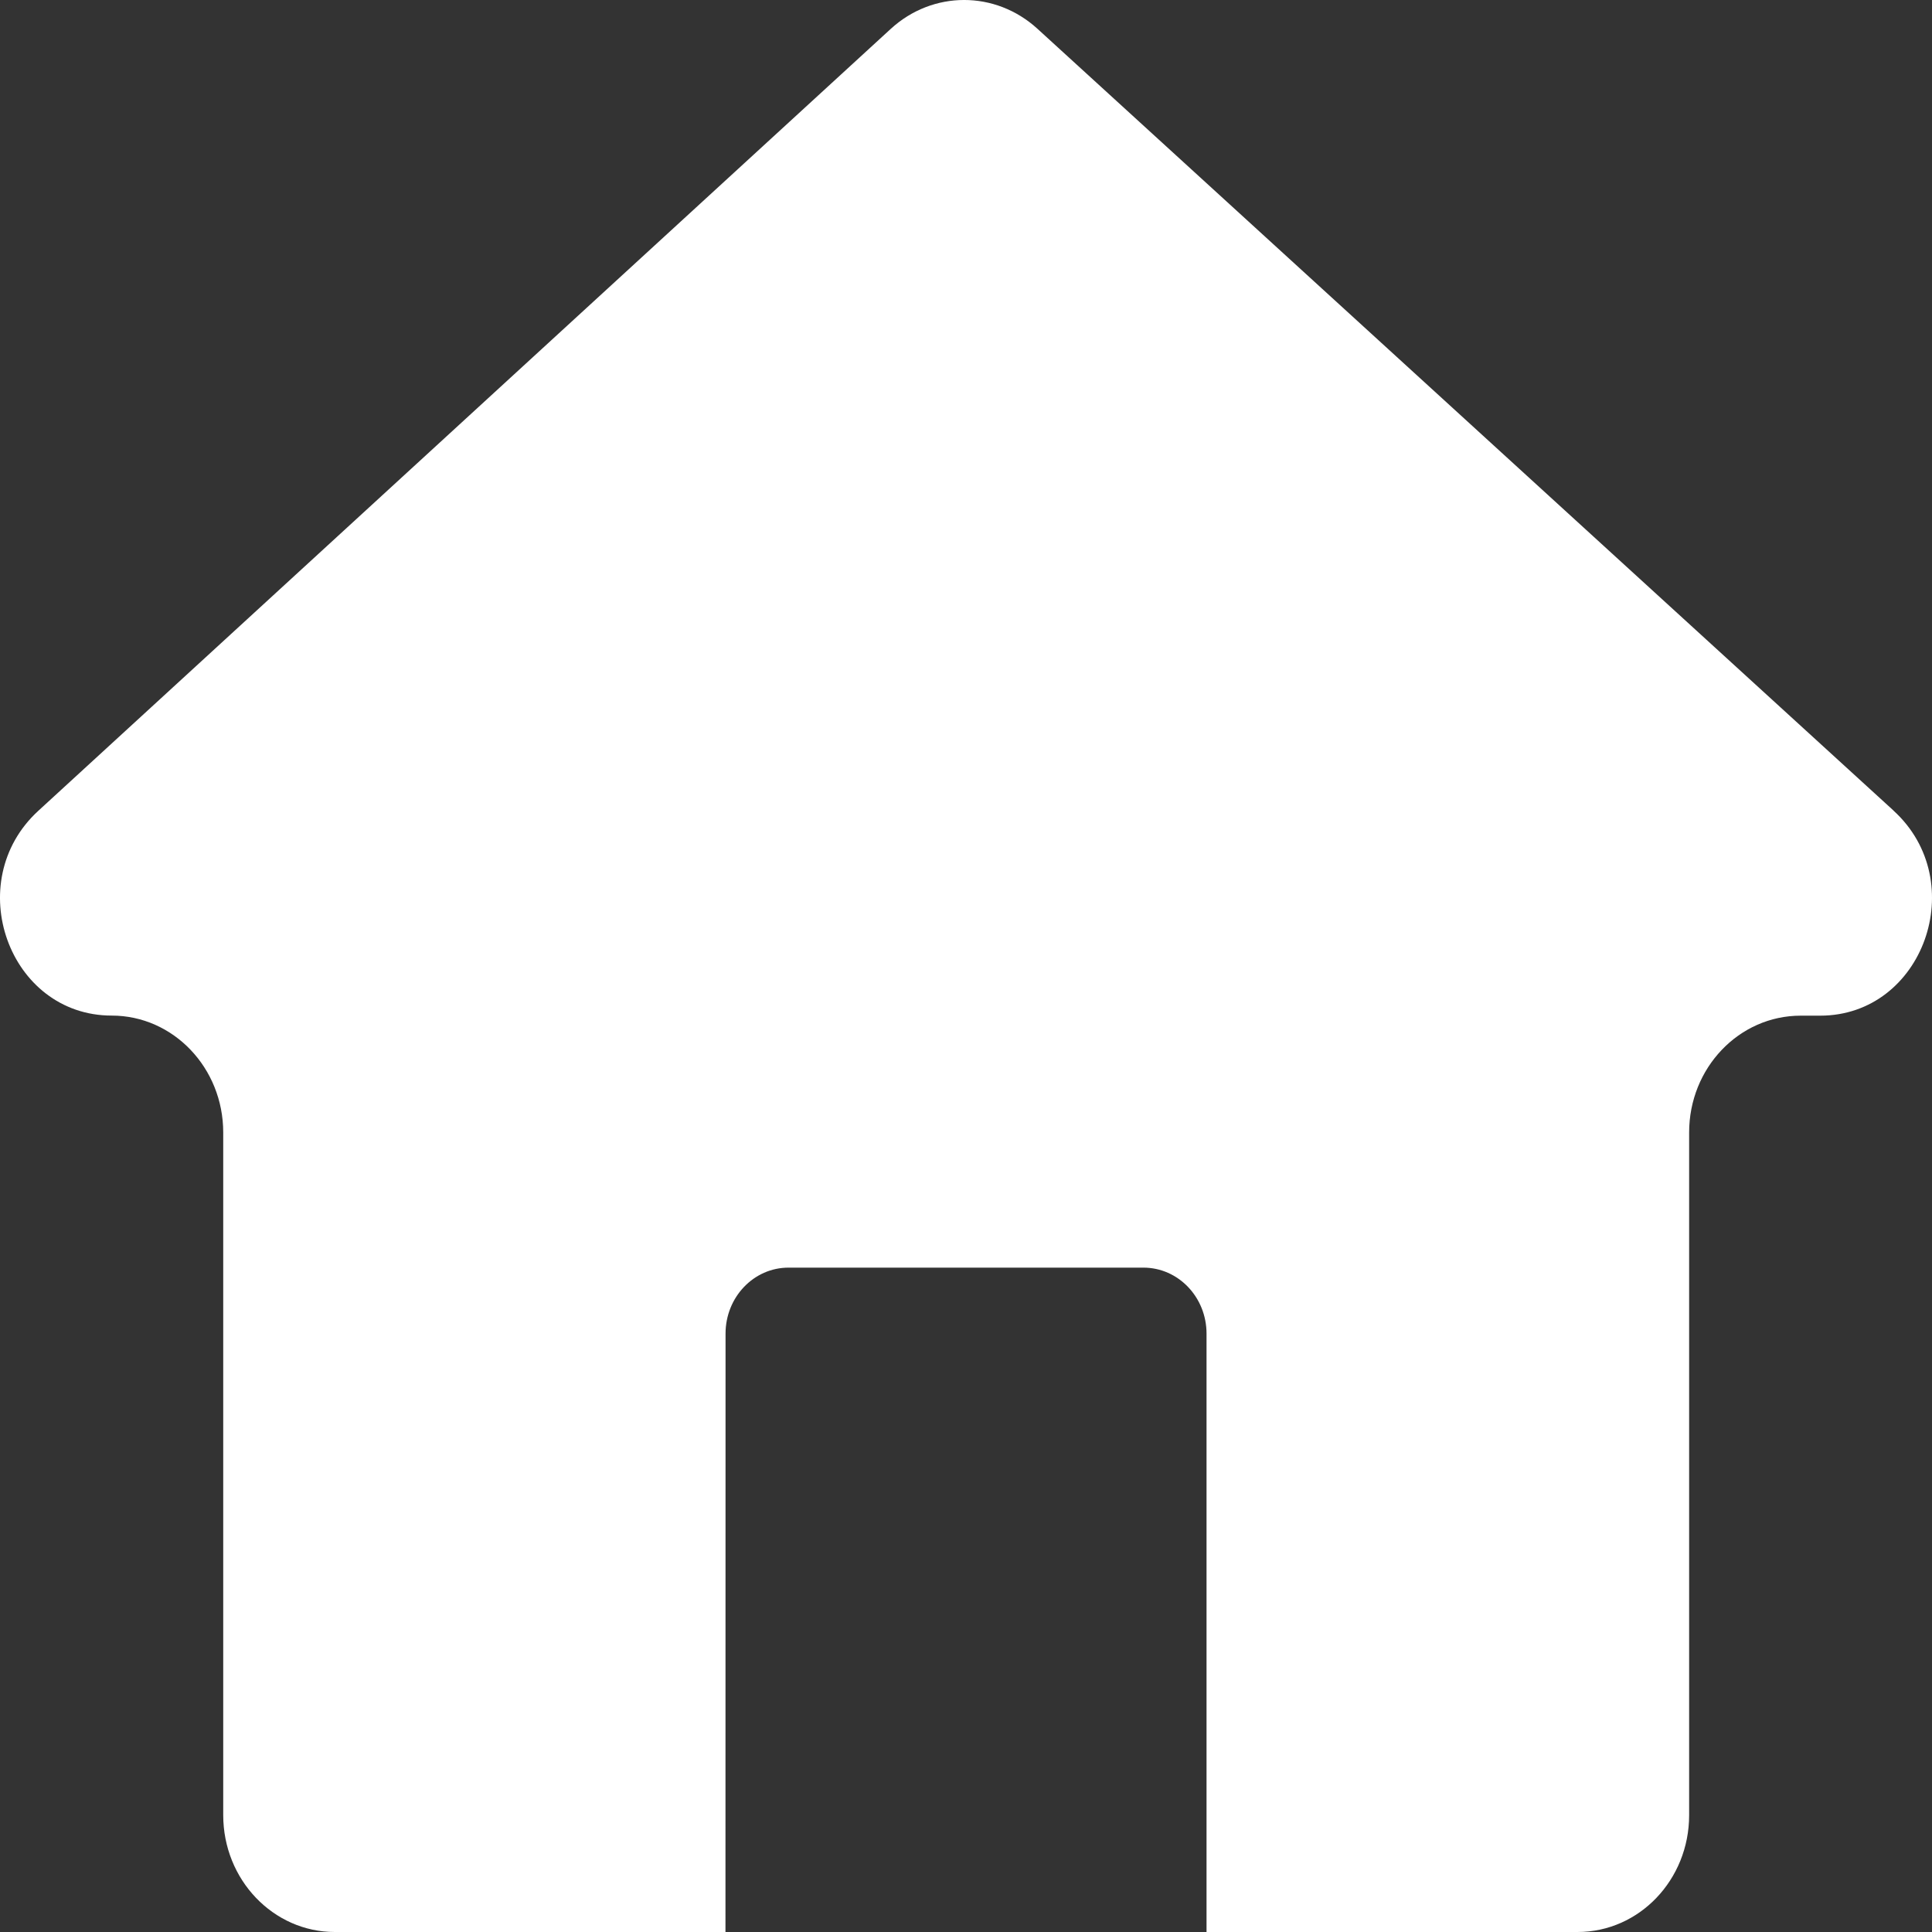 <svg width="24" height="24" viewBox="0 0 24 24" fill="none" xmlns="http://www.w3.org/2000/svg">
<rect x="0" y="0" width="24" height="24" fill="#333333" stroke="none"/>
<path d="M23.522 10.069L12.887 0.357C12.364 -0.12 11.586 -0.119 11.065 0.359L0.476 10.072C-0.487 10.955 0.109 12.616 1.388 12.616C2.153 12.616 2.773 13.266 2.773 14.068V22.548C2.773 23.35 3.394 24 4.159 24H9.012L9.013 16.567C9.013 16.114 9.363 15.747 9.795 15.747H14.204C14.637 15.747 14.988 16.114 14.988 16.567V24H19.597C20.363 24 20.983 23.351 20.983 22.549V14.068C20.983 13.266 21.603 12.617 22.368 12.617H22.612C23.892 12.616 24.488 10.951 23.522 10.07" fill="white"/>
</svg>
